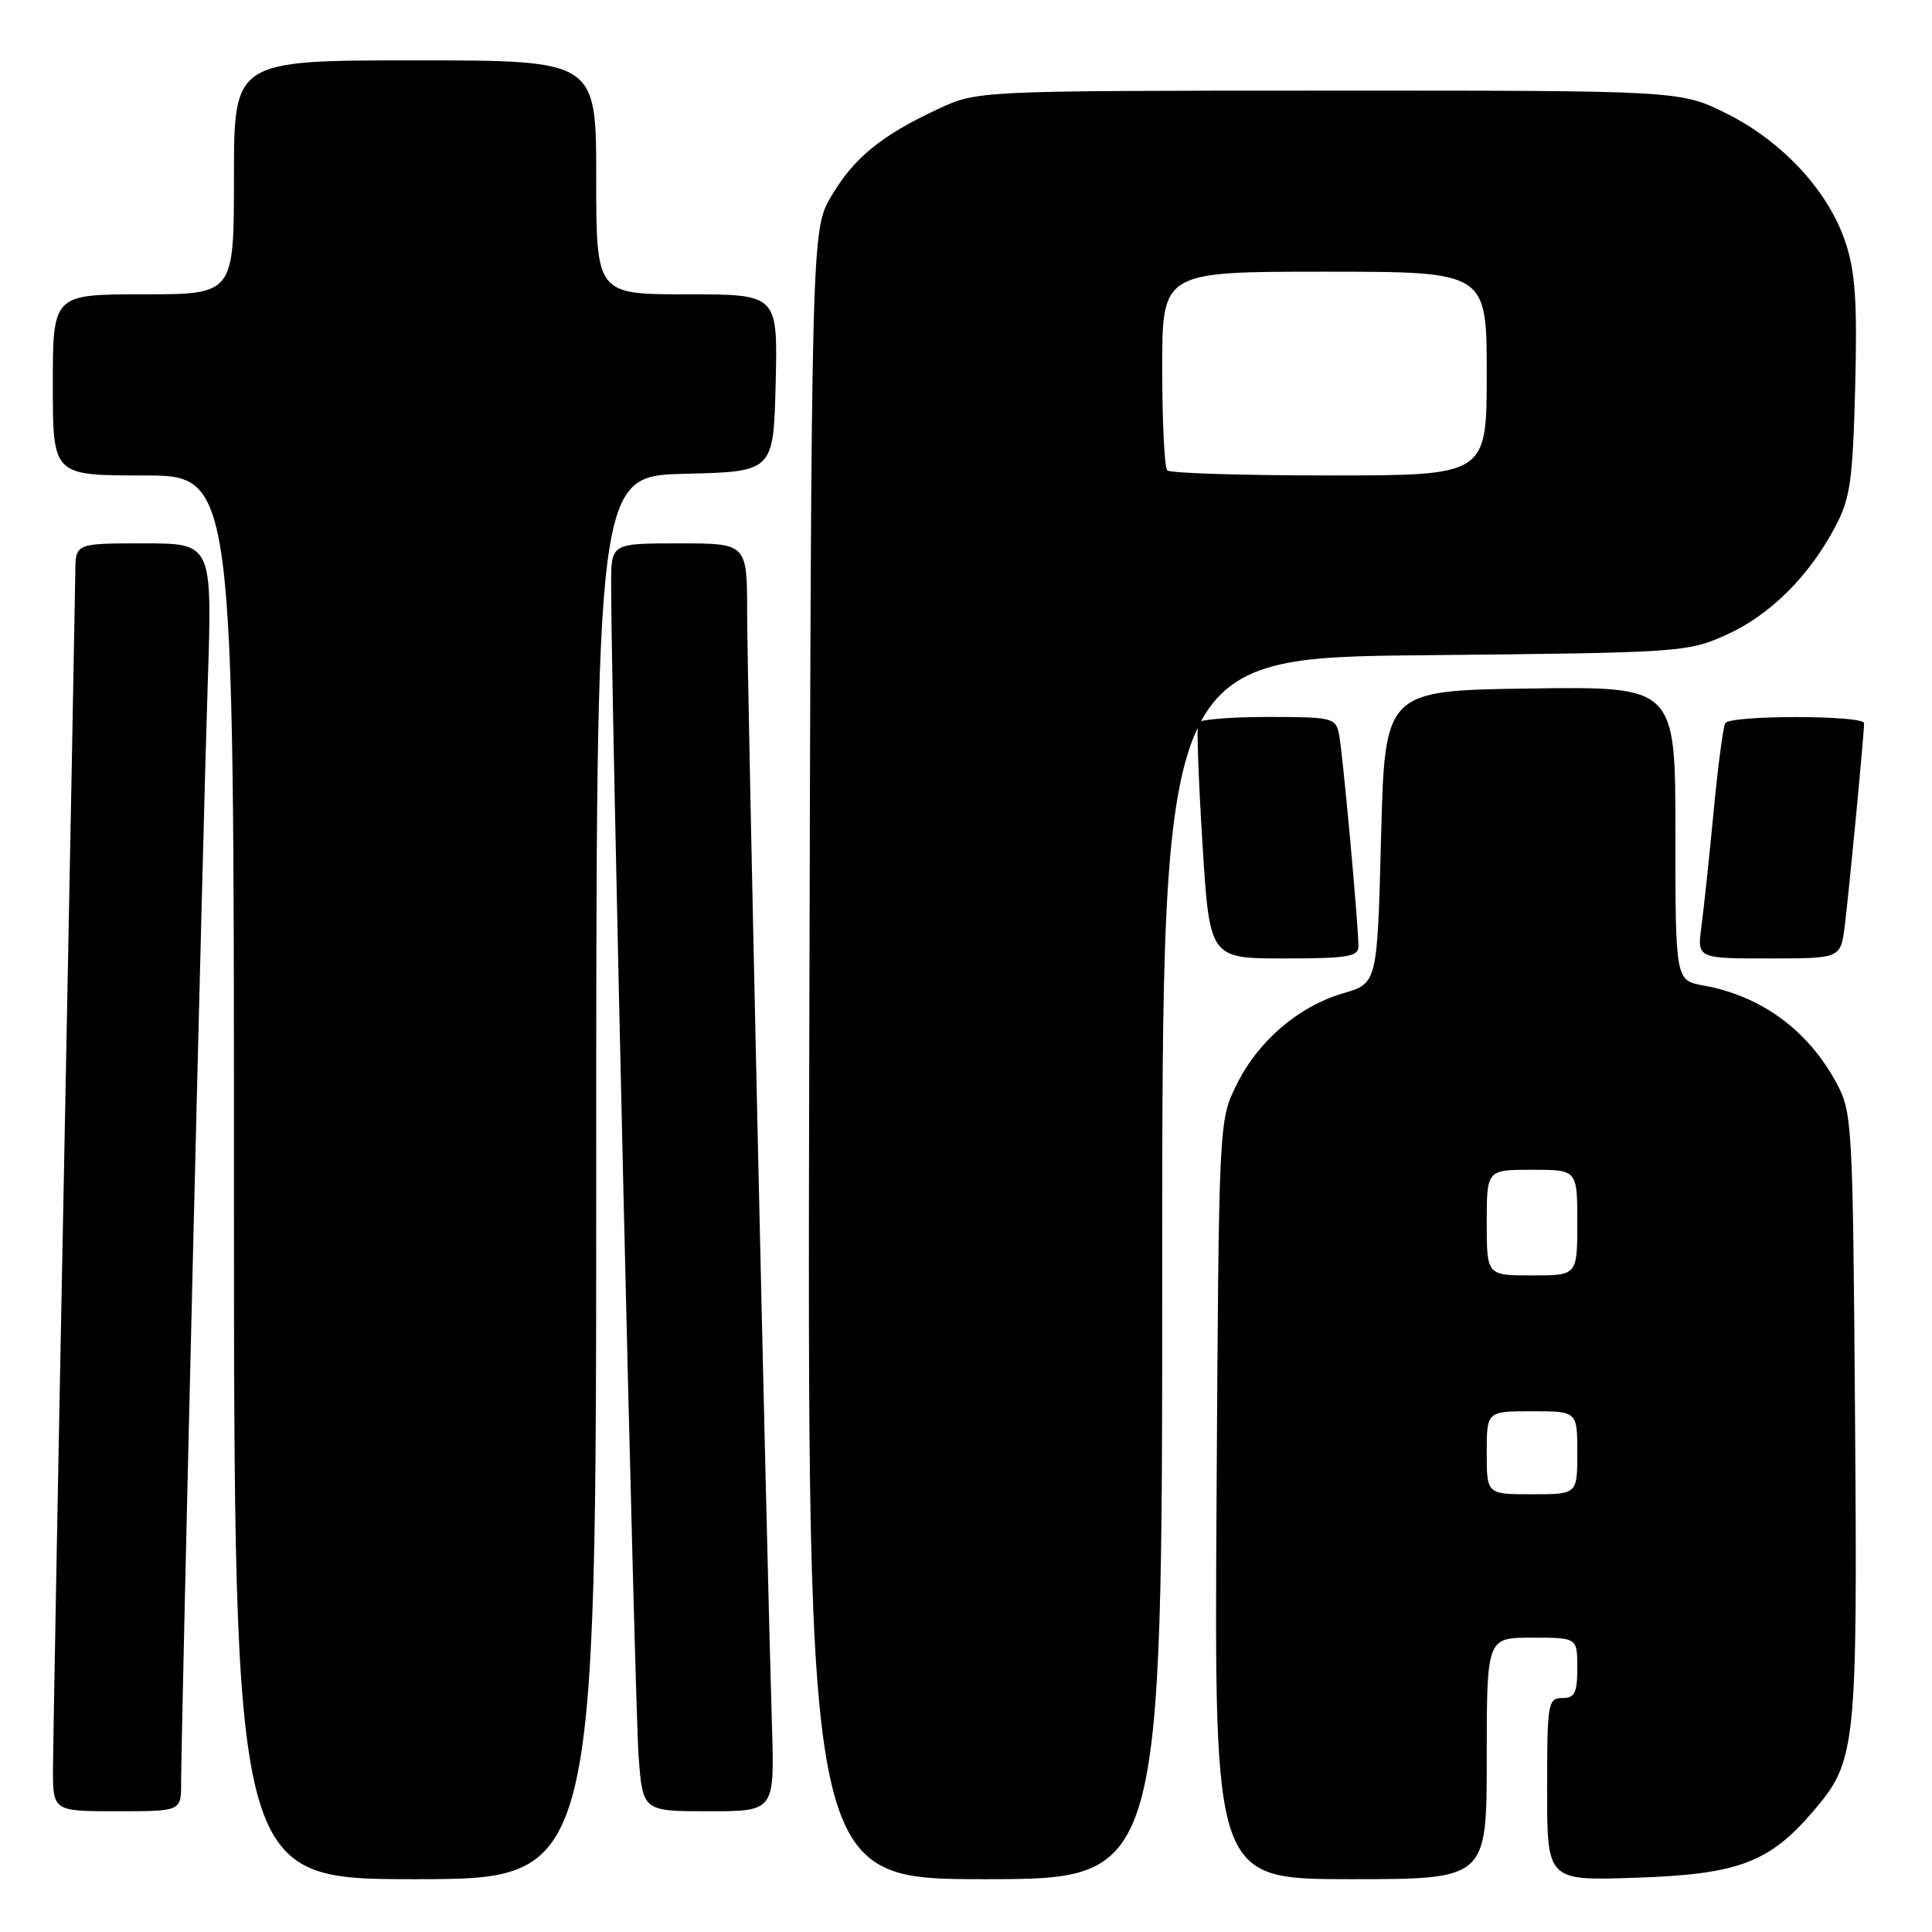 <?xml version="1.0" encoding="UTF-8" standalone="no"?>
<!DOCTYPE svg PUBLIC "-//W3C//DTD SVG 1.1//EN" "http://www.w3.org/Graphics/SVG/1.1/DTD/svg11.dtd" >
<svg xmlns="http://www.w3.org/2000/svg" xmlns:xlink="http://www.w3.org/1999/xlink" version="1.1" viewBox="0 0 256 256">
 <g >
 <path fill="currentColor"
d=" M 79.00 156.03 C 79.00 63.06 79.00 63.06 90.75 62.78 C 102.50 62.50 102.50 62.50 102.78 50.75 C 103.06 39.00 103.06 39.00 91.03 39.00 C 79.00 39.00 79.00 39.00 79.00 23.50 C 79.00 8.00 79.00 8.00 55.00 8.00 C 31.00 8.00 31.00 8.00 31.00 23.50 C 31.00 39.00 31.00 39.00 19.00 39.00 C 7.00 39.00 7.00 39.00 7.00 51.00 C 7.00 63.00 7.00 63.00 19.00 63.00 C 31.00 63.00 31.00 63.00 31.00 156.00 C 31.00 249.00 31.00 249.00 55.00 249.00 C 79.00 249.00 79.00 249.00 79.00 156.03 Z  M 154.00 168.08 C 154.00 87.16 154.00 87.16 188.75 86.82 C 222.75 86.49 223.61 86.43 228.74 84.12 C 234.52 81.52 239.70 76.38 243.18 69.80 C 245.17 66.04 245.50 63.71 245.82 51.29 C 246.11 40.02 245.84 36.05 244.54 32.12 C 242.29 25.34 236.23 18.77 228.81 15.06 C 222.68 12.00 222.68 12.00 176.09 12.01 C 129.50 12.02 129.50 12.02 124.31 14.44 C 116.79 17.94 113.15 20.91 110.15 26.00 C 107.50 30.50 107.50 30.50 107.23 139.75 C 106.97 249.00 106.97 249.00 130.48 249.00 C 154.00 249.00 154.00 249.00 154.00 168.08 Z  M 197.00 233.00 C 197.00 217.00 197.00 217.00 203.00 217.00 C 209.00 217.00 209.00 217.00 209.00 221.00 C 209.00 224.33 208.67 225.00 207.00 225.00 C 205.11 225.00 205.00 225.67 205.00 237.11 C 205.00 249.21 205.00 249.21 216.75 248.81 C 230.31 248.36 234.44 246.81 240.27 239.99 C 245.96 233.35 246.13 231.68 245.80 187.50 C 245.51 148.72 245.43 147.38 243.34 143.50 C 239.57 136.51 233.39 131.97 225.75 130.59 C 222.00 129.91 222.00 129.91 222.00 110.43 C 222.00 90.96 222.00 90.96 202.75 91.23 C 183.50 91.50 183.50 91.50 183.00 110.90 C 182.50 130.29 182.50 130.29 178.00 131.61 C 172.03 133.37 166.71 137.92 163.84 143.75 C 161.50 148.50 161.50 148.50 161.20 198.75 C 160.90 249.00 160.90 249.00 178.95 249.00 C 197.00 249.00 197.00 249.00 197.00 233.00 Z  M 24.00 236.25 C 24.01 229.19 26.90 109.53 27.52 90.75 C 28.14 72.00 28.14 72.00 19.07 72.00 C 10.00 72.00 10.00 72.00 9.98 75.75 C 9.96 77.81 9.30 113.02 8.50 154.00 C 7.70 194.98 7.04 231.09 7.02 234.25 C 7.00 240.00 7.00 240.00 15.50 240.00 C 24.00 240.00 24.00 240.00 24.00 236.25 Z  M 102.29 228.75 C 101.54 203.74 99.00 89.88 99.00 81.25 C 99.00 72.00 99.00 72.00 90.00 72.00 C 81.00 72.00 81.00 72.00 80.98 77.25 C 80.93 89.83 84.12 226.20 84.62 232.75 C 85.17 240.00 85.17 240.00 93.90 240.00 C 102.63 240.00 102.63 240.00 102.29 228.75 Z  M 180.00 125.41 C 180.00 122.54 177.90 99.55 177.42 97.25 C 176.99 95.12 176.49 95.00 168.04 95.00 C 163.13 95.00 158.95 95.34 158.75 95.75 C 158.55 96.16 158.81 103.36 159.33 111.75 C 160.28 127.00 160.28 127.00 170.14 127.00 C 178.49 127.00 180.00 126.76 180.00 125.41 Z  M 244.43 122.75 C 244.98 118.44 247.00 97.34 247.00 95.83 C 247.00 94.75 229.28 94.74 228.61 95.82 C 228.33 96.27 227.63 101.56 227.06 107.57 C 226.49 113.58 225.76 120.41 225.45 122.75 C 224.88 127.00 224.88 127.00 234.38 127.00 C 243.88 127.00 243.88 127.00 244.43 122.75 Z  M 154.67 62.33 C 154.30 61.97 154.00 55.89 154.00 48.83 C 154.00 36.00 154.00 36.00 175.50 36.00 C 197.00 36.00 197.00 36.00 197.00 49.50 C 197.00 63.00 197.00 63.00 176.17 63.00 C 164.71 63.00 155.03 62.70 154.67 62.33 Z  M 197.00 192.50 C 197.00 187.00 197.00 187.00 203.00 187.00 C 209.00 187.00 209.00 187.00 209.00 192.50 C 209.00 198.00 209.00 198.00 203.00 198.00 C 197.00 198.00 197.00 198.00 197.00 192.50 Z  M 197.00 162.00 C 197.00 155.00 197.00 155.00 203.00 155.00 C 209.00 155.00 209.00 155.00 209.00 162.00 C 209.00 169.00 209.00 169.00 203.00 169.00 C 197.00 169.00 197.00 169.00 197.00 162.00 Z "/>
</g>
</svg>